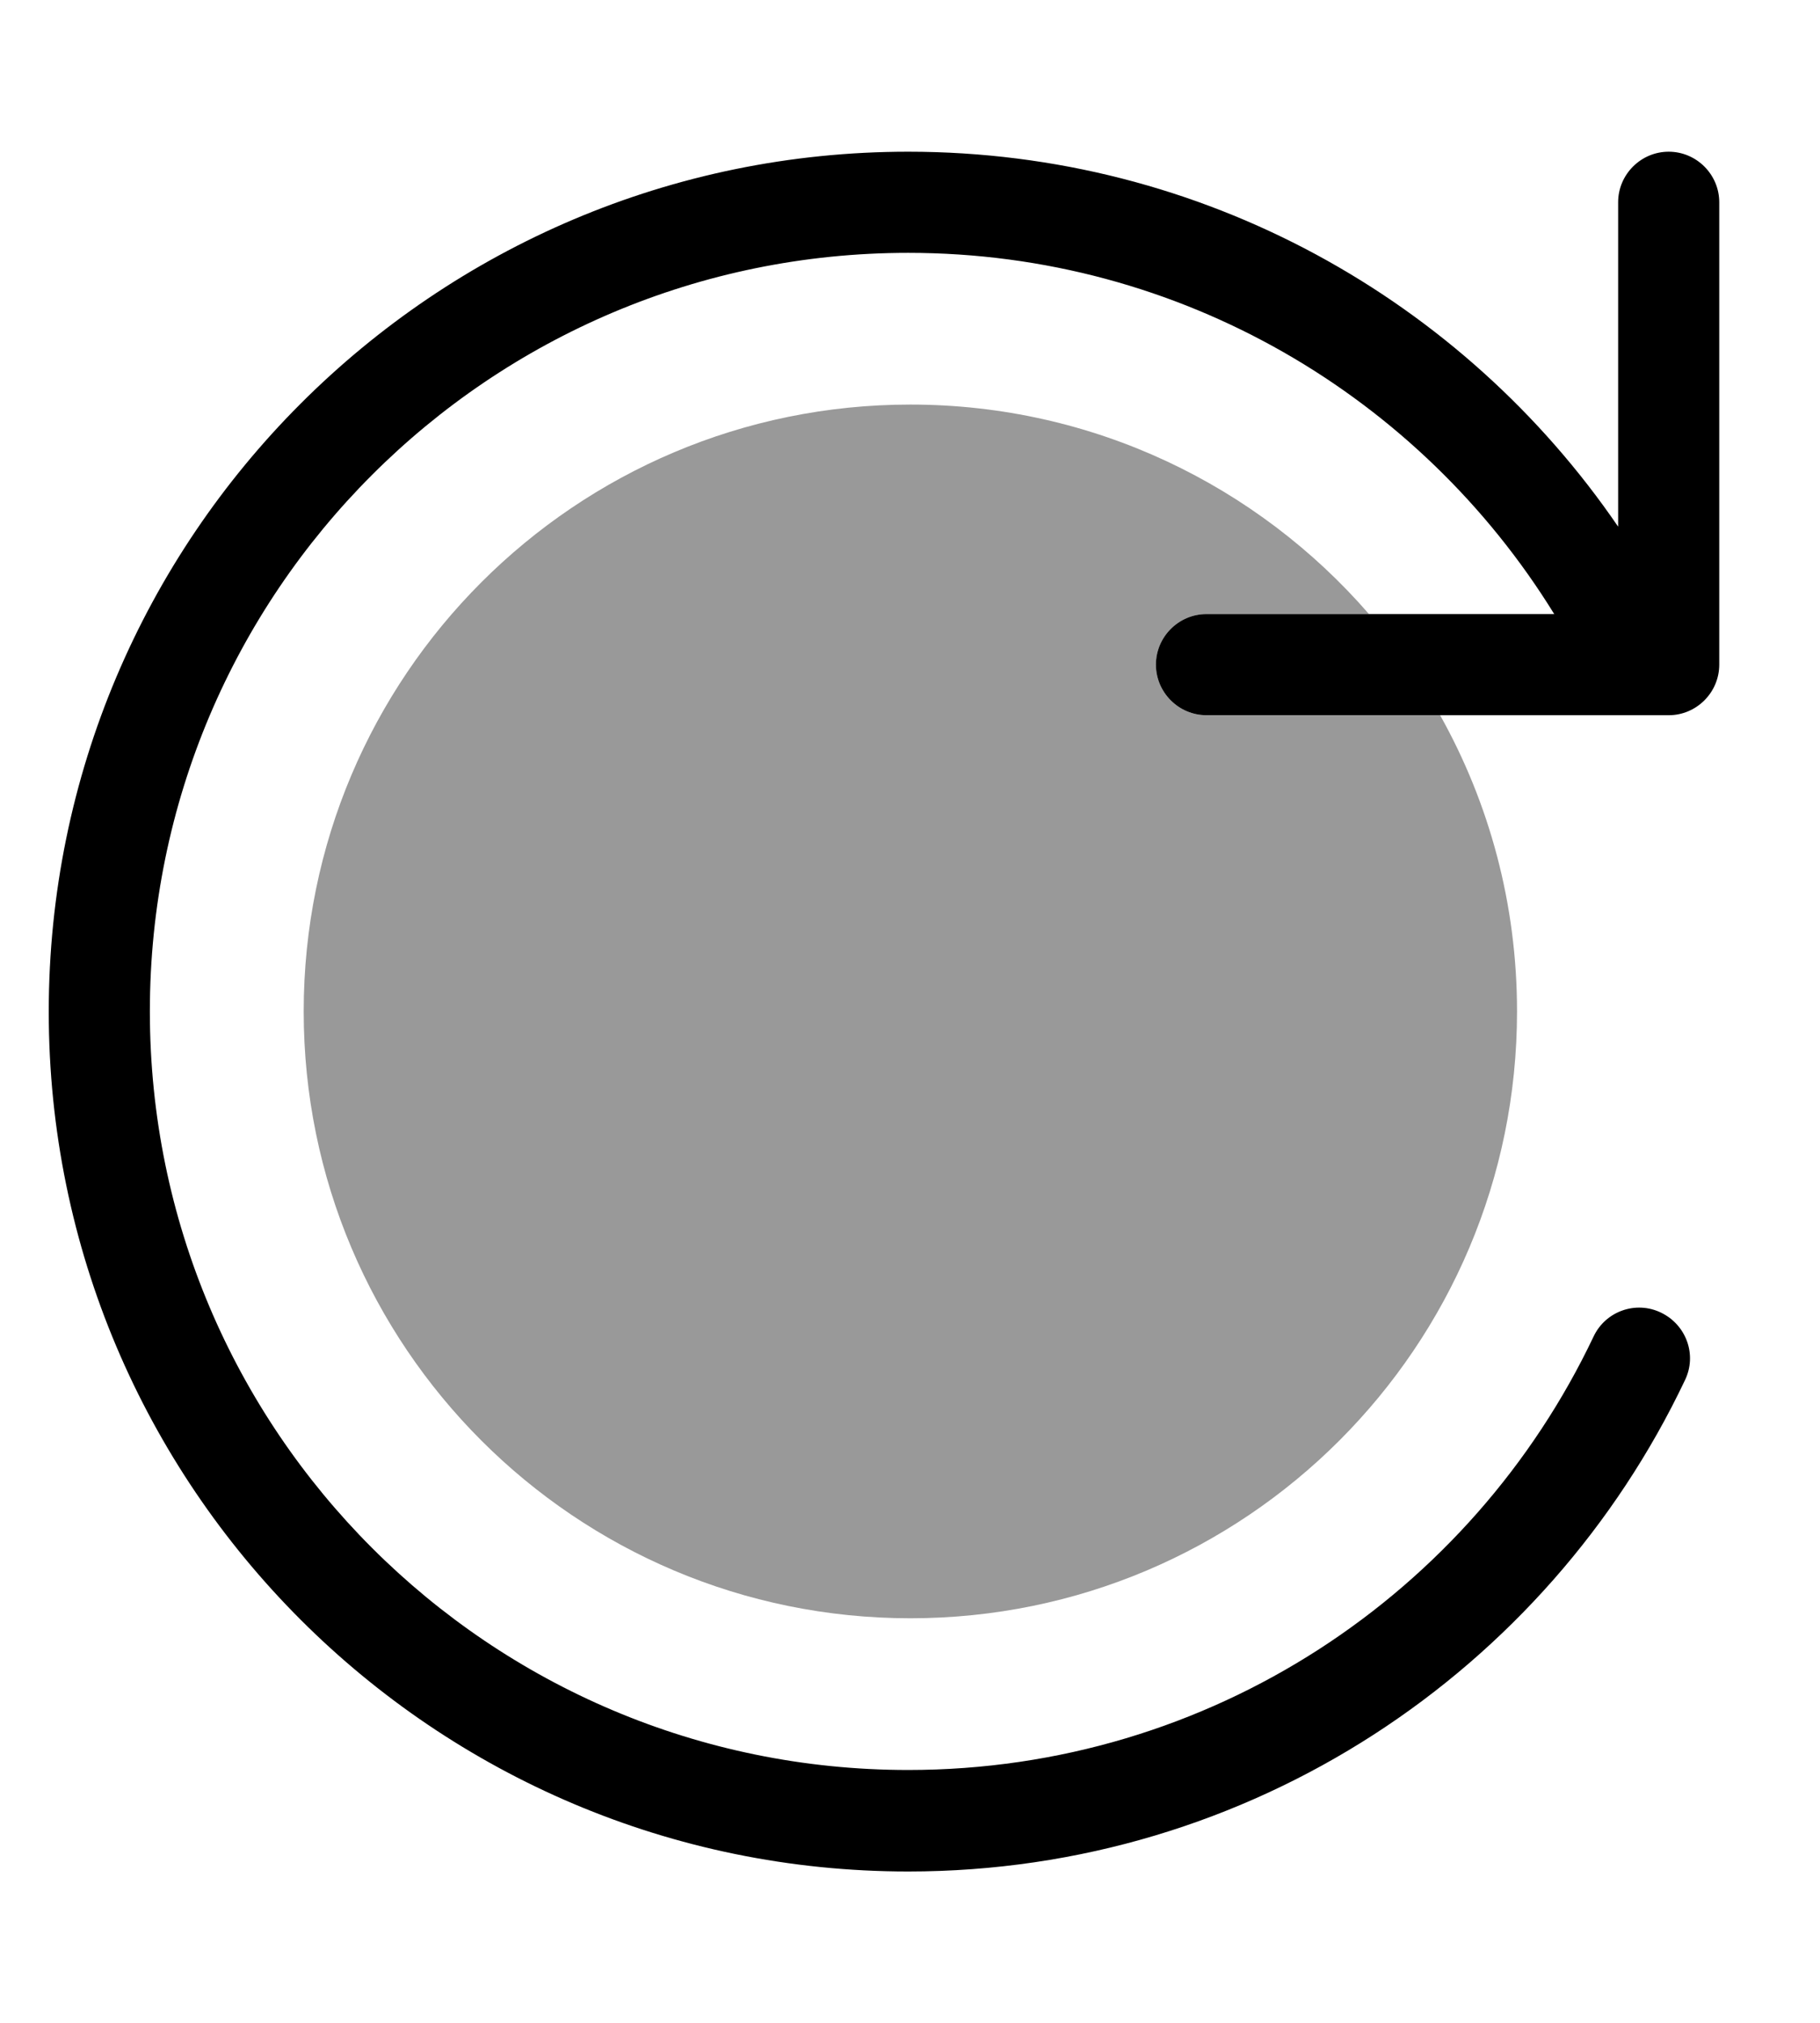 <svg xmlns="http://www.w3.org/2000/svg" viewBox="0 0 504 560"><!--! Font Awesome Pro 7.0.0 by @fontawesome - https://fontawesome.com License - https://fontawesome.com/license (Commercial License) Copyright 2025 Fonticons, Inc. --><path style="fill:currentColor;opacity:.4" d="M84.1 280c0 92.8 75.2 168 168 168s168-75.2 168-168c0-29.8-7.7-57.7-21.3-82l-64.7 0c-7.7 0-14-6.3-14-14s6.3-14 14-14l45 0c-30.8-35.5-76.3-58-127-58-92.8 0-168 75.2-168 168z"/><path style="fill:currentColor;opacity:1" d="M430.4 170c-37-60-103.3-100-178.9-100-116 0-210 94-210 210s94 210 210 210c83.8 0 156.1-49 189.8-120 3.3-7 11.7-10 18.7-6.6s10 11.7 6.6 18.7c-38.2 80.4-120.1 136-215.1 136-131.4 0-238-106.6-238-238S120.1 42 251.5 42c81.7 0 153.8 41.2 196.6 103.8l0-89.8c0-7.7 6.3-14 14-14s14 6.3 14 14l0 128c0 7.7-6.3 14-14 14l-128 0c-7.7 0-14-6.3-14-14s6.3-14 14-14l96.3 0z"/></svg>